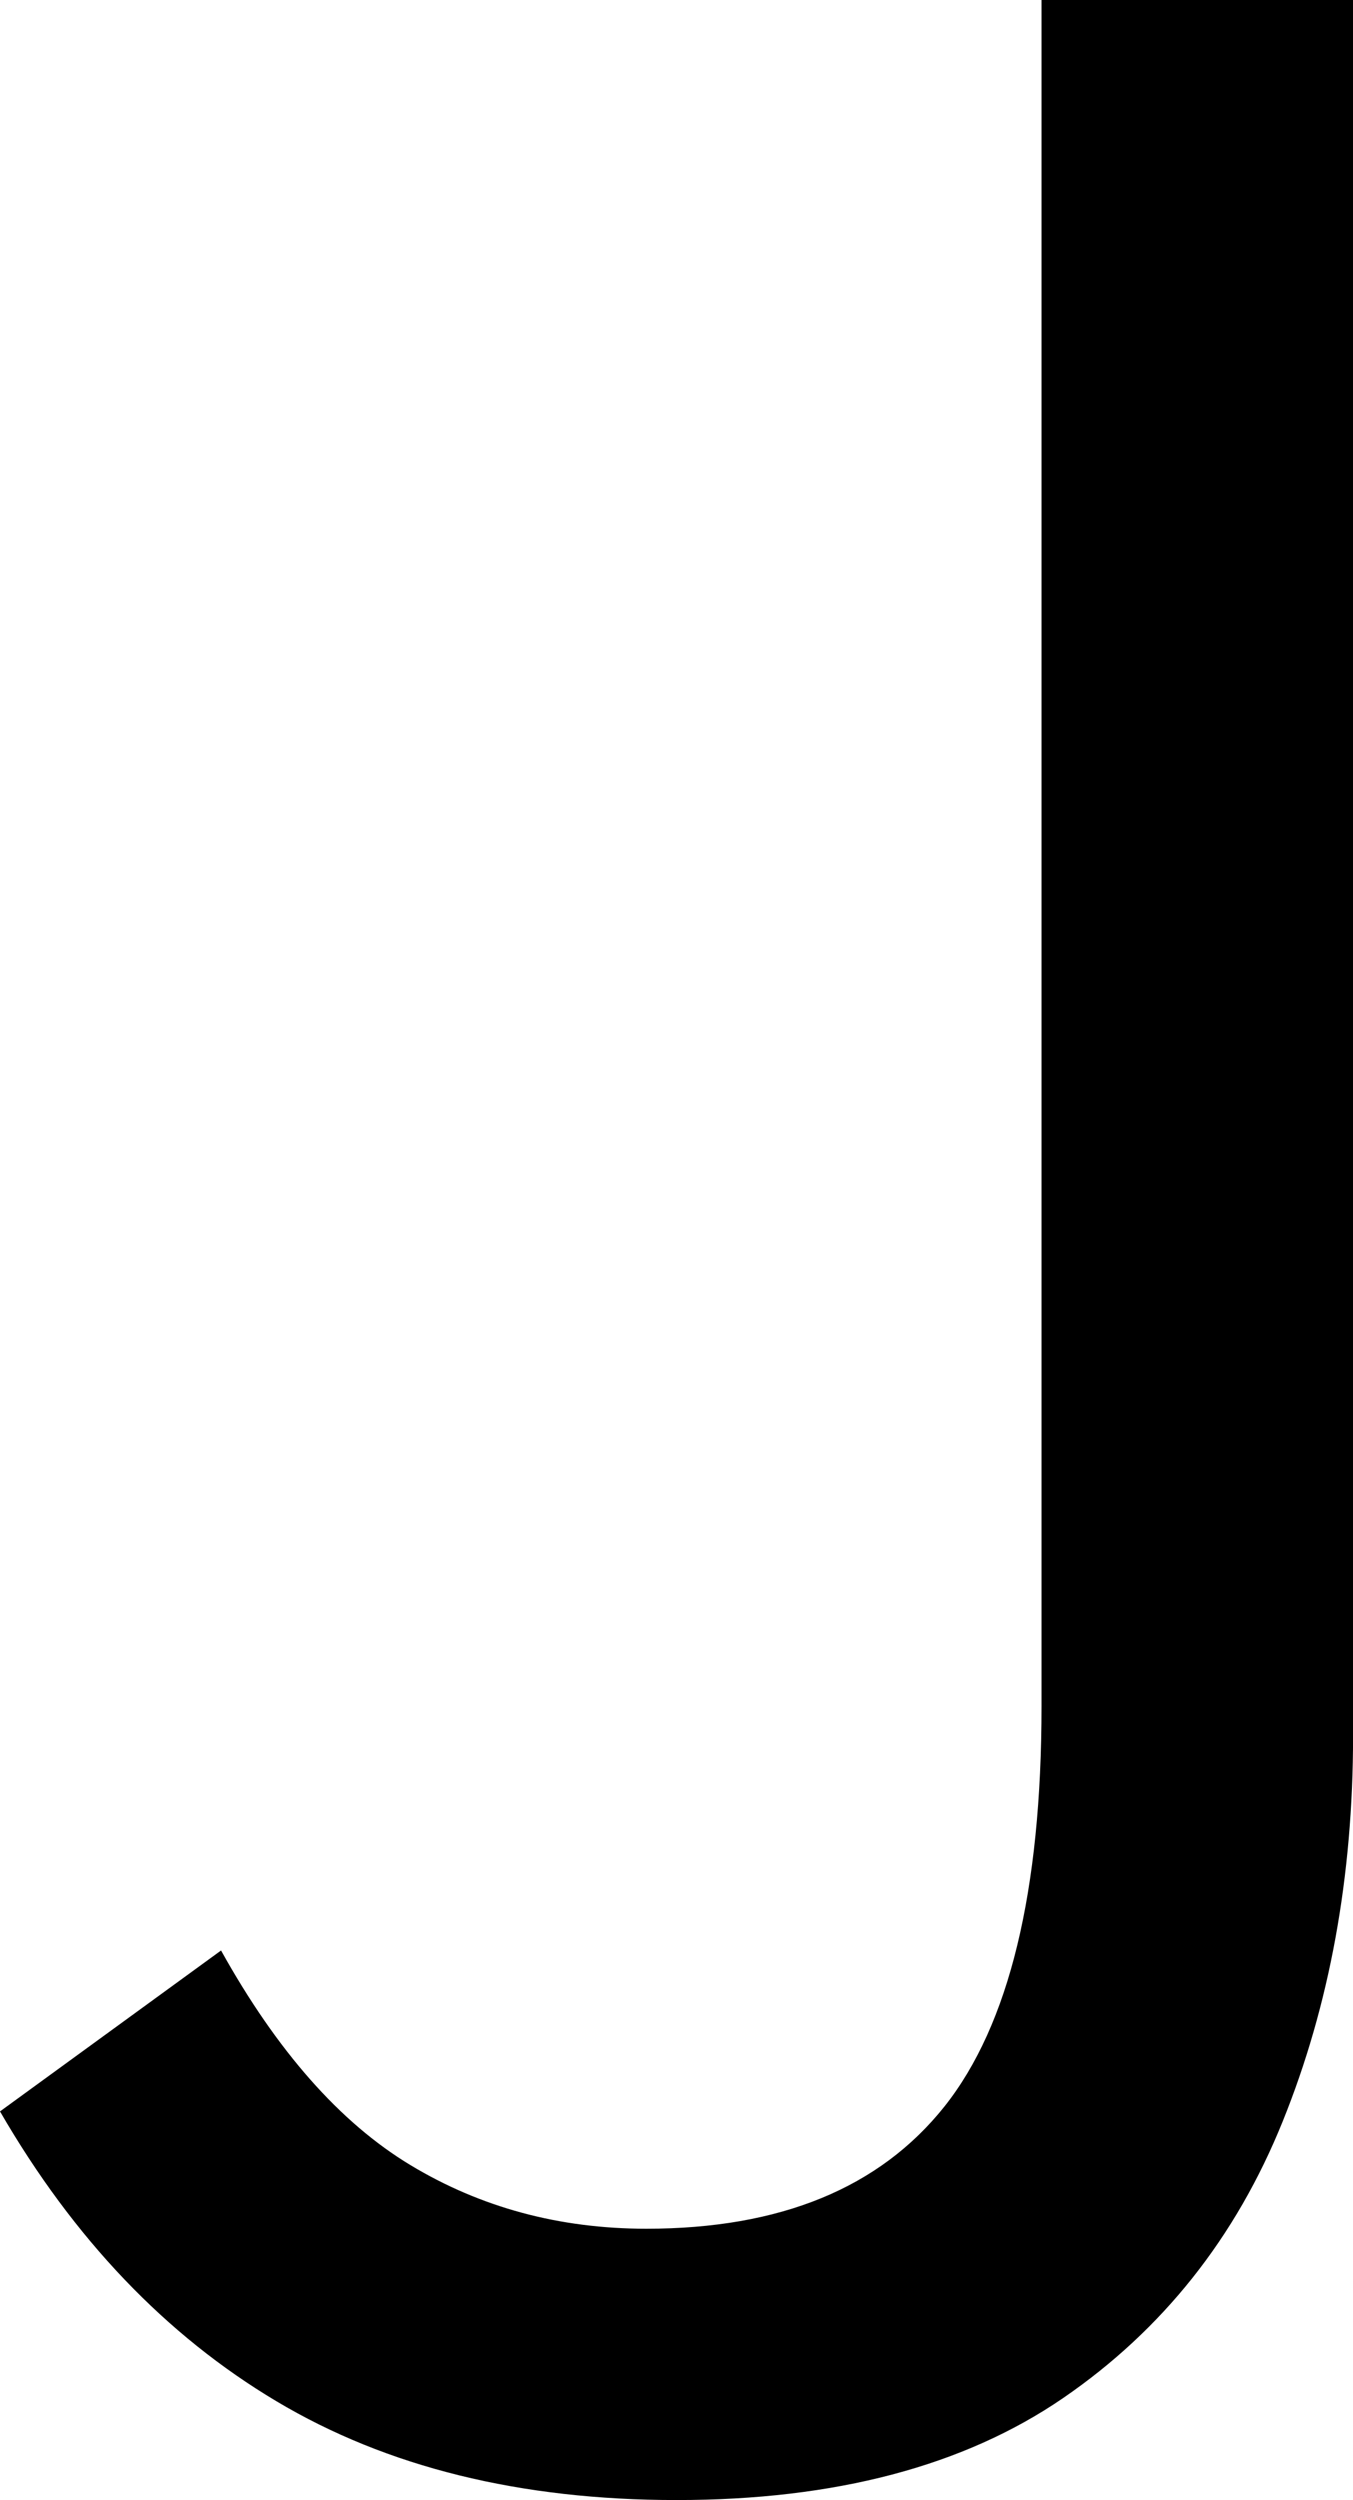 <?xml version="1.0" encoding="UTF-8"?>
<svg id="Layer_1" data-name="Layer 1" xmlns="http://www.w3.org/2000/svg" viewBox="0 0 21.698 40.064">
  <path d="M10.85,40.064c-2.507,0-4.646-.527-6.418-1.584-1.772-1.056-3.25-2.603-4.432-4.644l3.545-2.579c.896,1.611,1.908,2.758,3.035,3.438s2.389,1.021,3.785,1.021c2.148,0,3.741-.653,4.782-1.96,1.038-1.307,1.556-3.446,1.556-6.418V0h4.996v27.819c0,2.255-.376,4.316-1.128,6.176-.752,1.862-1.925,3.339-3.518,4.432s-3.66,1.637-6.202,1.637Z"/>
</svg>